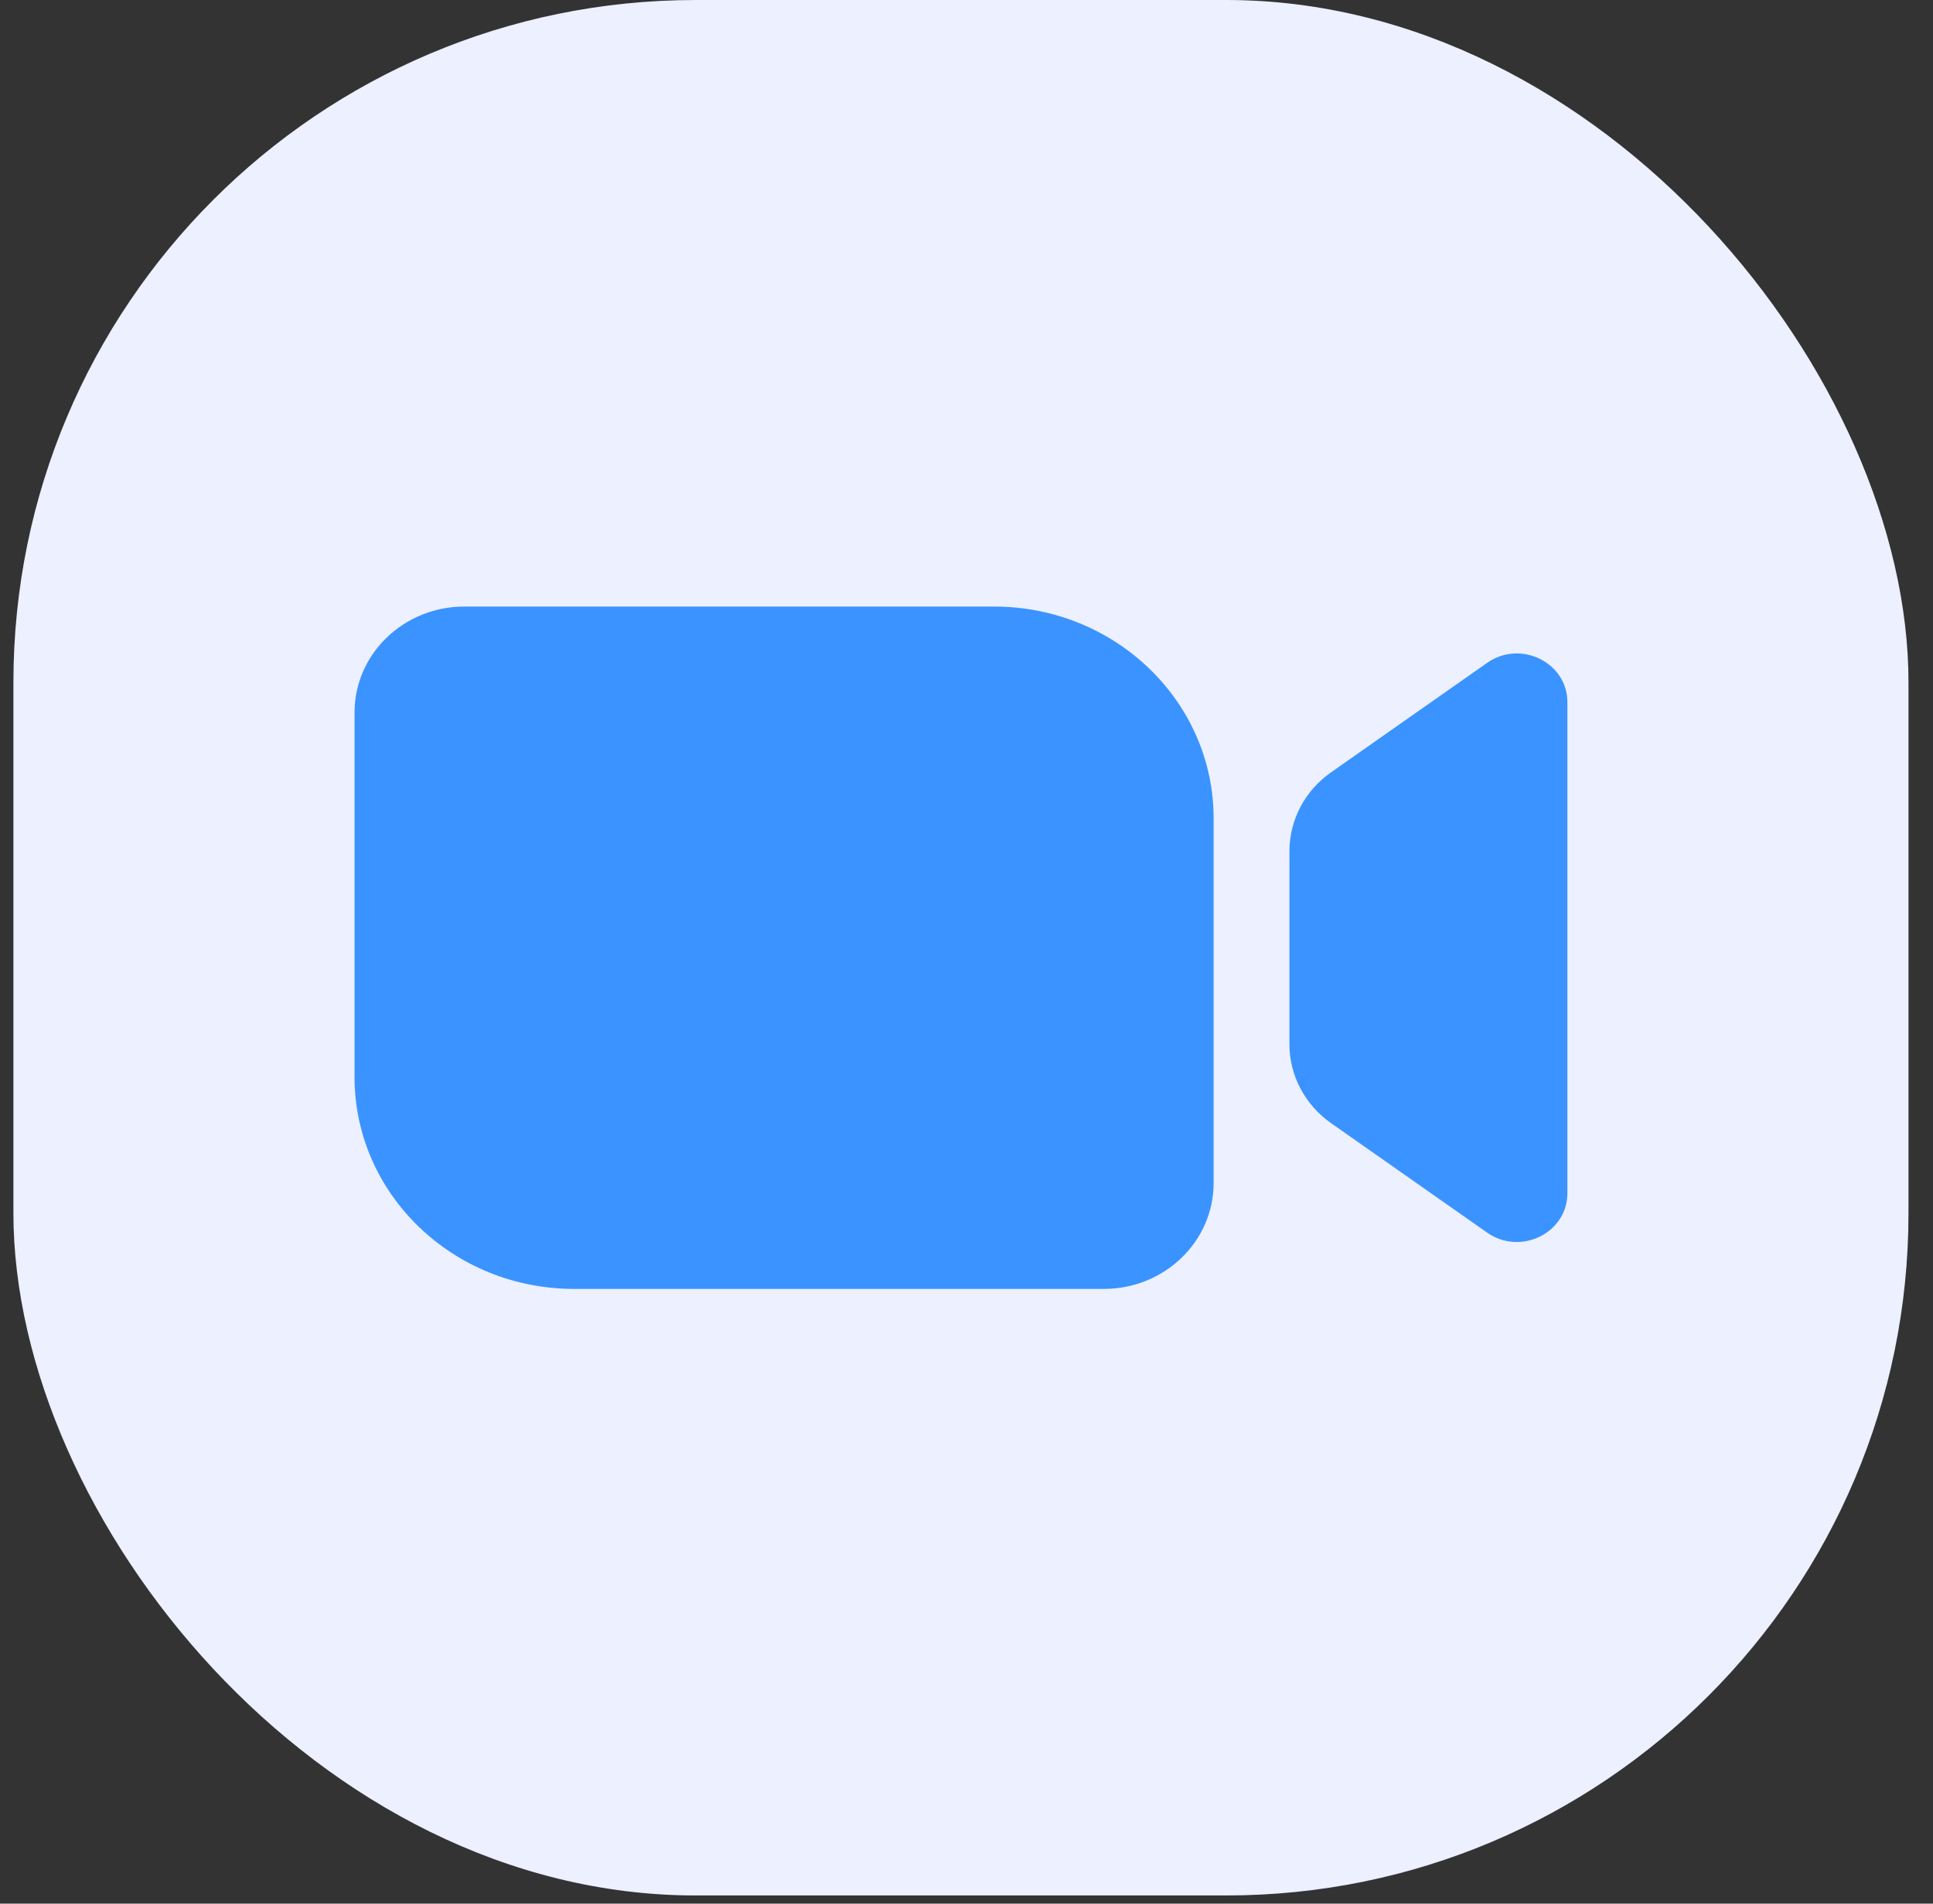 <svg width="65" height="64" viewBox="0 0 65 64" fill="none" xmlns="http://www.w3.org/2000/svg">
<rect x="0" y="0" width="65" height="64" fill="#333333" stroke="none"/>
<rect x="0.451" width="63.725" height="63.725" rx="22.941" fill="#ECF0FF"/>
<path fill-rule="evenodd" clip-rule="evenodd" d="M15.616 20.392C13.575 20.392 11.922 21.987 11.922 23.954V36.209C11.922 40.144 15.229 43.333 19.309 43.333H37.117C39.157 43.333 40.81 41.739 40.81 39.772V27.516C40.81 23.582 37.503 20.392 33.423 20.392H15.616ZM52.706 23.61V40.115C52.706 41.454 51.13 42.228 50.007 41.44L44.759 37.76C43.88 37.143 43.359 36.158 43.359 35.109V28.615C43.359 27.567 43.88 26.581 44.759 25.965L50.007 22.285C51.13 21.497 52.706 22.27 52.706 23.61Z" fill="#3B93FF"/>
</svg>
